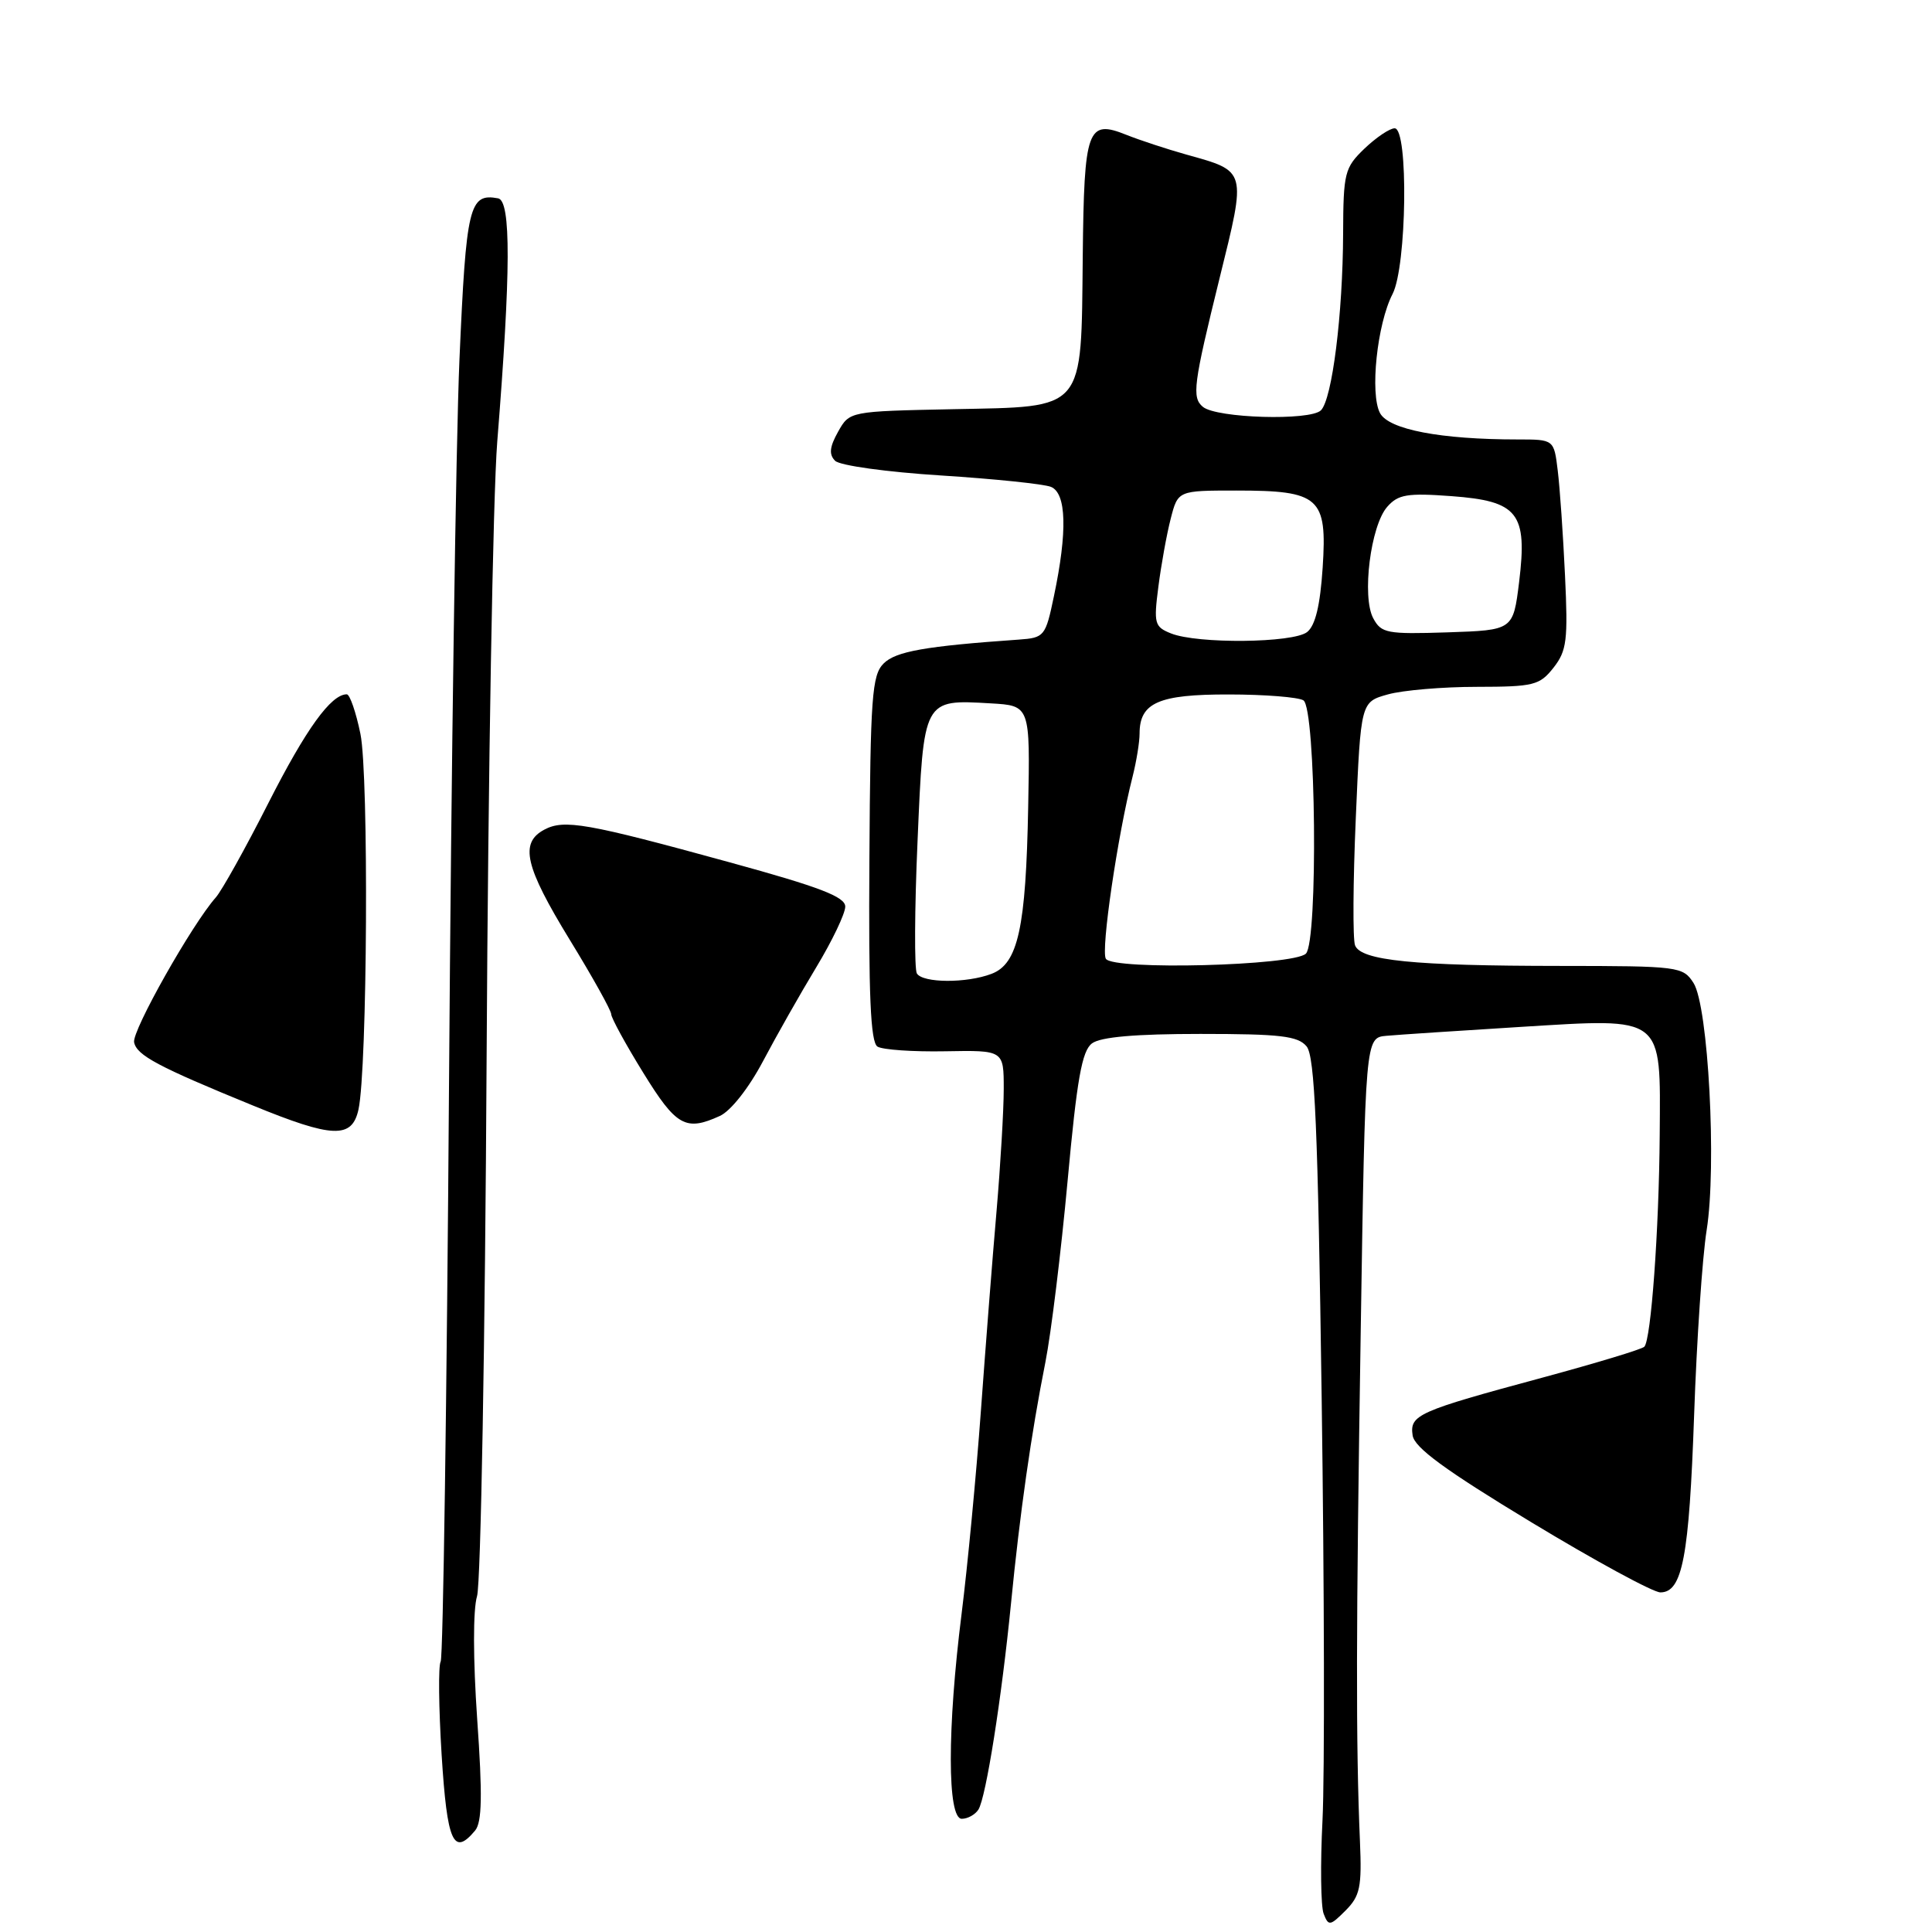 <?xml version="1.0" encoding="UTF-8" standalone="no"?>
<!DOCTYPE svg PUBLIC "-//W3C//DTD SVG 1.1//EN" "http://www.w3.org/Graphics/SVG/1.1/DTD/svg11.dtd" >
<svg xmlns="http://www.w3.org/2000/svg" xmlns:xlink="http://www.w3.org/1999/xlink" version="1.1" viewBox="0 0 256 256">
 <g >
 <path fill="currentColor"
d=" M 180.20 243.97 C 179.65 231.17 179.68 215.80 180.30 176.50 C 180.91 137.50 180.91 137.50 183.70 137.25 C 185.24 137.11 193.25 136.58 201.50 136.07 C 220.62 134.90 220.03 134.45 219.92 150.36 C 219.83 163.02 218.77 177.56 217.88 178.45 C 217.55 178.79 211.48 180.62 204.39 182.54 C 187.83 187.01 186.78 187.48 187.18 190.20 C 187.42 191.82 191.49 194.80 202.88 201.69 C 211.34 206.81 219.05 211.00 220.01 211.00 C 222.93 211.00 223.82 206.32 224.48 187.50 C 224.82 177.60 225.57 166.57 226.14 163.00 C 227.49 154.52 226.36 133.31 224.40 130.25 C 223.00 128.07 222.46 128.00 206.73 127.99 C 187.29 127.98 180.32 127.28 179.55 125.26 C 179.24 124.45 179.28 116.87 179.65 108.40 C 180.31 93.01 180.31 93.01 183.91 92.01 C 185.88 91.46 191.18 91.01 195.68 91.01 C 203.23 91.00 204.01 90.81 205.85 88.47 C 207.61 86.23 207.78 84.83 207.37 76.22 C 207.12 70.87 206.69 64.64 206.41 62.37 C 205.91 58.23 205.91 58.23 201.10 58.23 C 190.90 58.23 184.03 56.92 182.86 54.74 C 181.50 52.19 182.47 42.93 184.52 38.96 C 186.41 35.31 186.65 17.00 184.80 17.00 C 184.15 17.00 182.35 18.21 180.80 19.69 C 178.17 22.22 178.00 22.88 177.97 30.94 C 177.93 41.67 176.52 52.88 175.03 54.37 C 173.61 55.78 161.21 55.42 159.39 53.91 C 157.90 52.67 158.13 50.94 161.61 36.82 C 165.17 22.41 165.25 22.73 157.16 20.47 C 154.60 19.75 151.04 18.58 149.26 17.87 C 144.08 15.79 143.65 16.99 143.47 33.93 C 143.25 54.69 143.95 53.86 126.28 54.22 C 112.57 54.50 112.57 54.50 111.05 57.21 C 109.92 59.23 109.82 60.22 110.66 61.06 C 111.29 61.69 117.53 62.55 124.65 63.00 C 131.72 63.45 138.29 64.13 139.25 64.51 C 141.31 65.34 141.46 70.41 139.65 79.00 C 138.54 84.32 138.39 84.51 135.00 84.75 C 122.58 85.62 118.69 86.31 117.08 87.92 C 115.54 89.46 115.33 92.33 115.20 113.78 C 115.08 131.91 115.35 138.10 116.27 138.68 C 116.95 139.10 120.99 139.38 125.25 139.30 C 133.00 139.16 133.00 139.16 133.00 144.28 C 133.00 147.09 132.57 154.37 132.05 160.45 C 131.52 166.53 130.59 178.47 129.97 187.00 C 129.35 195.53 128.20 207.59 127.42 213.80 C 125.50 229.06 125.51 241.00 127.44 241.00 C 128.23 241.00 129.23 240.44 129.65 239.77 C 130.65 238.15 132.72 225.05 133.96 212.50 C 135.14 200.48 136.64 189.95 138.52 180.50 C 139.28 176.65 140.60 165.85 141.46 156.50 C 142.70 142.98 143.36 139.24 144.70 138.25 C 145.84 137.40 150.48 137.00 159.07 137.00 C 169.65 137.00 171.98 137.27 173.13 138.65 C 174.22 139.97 174.63 149.36 175.13 185.40 C 175.48 210.21 175.53 235.29 175.24 241.15 C 174.94 247.00 175.01 252.60 175.39 253.58 C 176.03 255.24 176.24 255.21 178.29 253.16 C 180.22 251.22 180.46 250.06 180.20 243.97 Z  M 62.96 242.55 C 63.87 241.45 63.94 237.86 63.23 227.80 C 62.68 219.83 62.67 213.30 63.21 211.50 C 63.71 209.85 64.28 177.68 64.48 140.00 C 64.68 102.33 65.32 65.65 65.89 58.50 C 67.69 35.99 67.73 26.60 66.00 26.28 C 62.17 25.57 61.77 27.25 60.88 47.64 C 60.41 58.56 59.79 101.64 59.50 143.37 C 59.21 185.09 58.71 219.66 58.39 220.17 C 58.07 220.69 58.13 226.27 58.52 232.56 C 59.25 244.13 60.08 246.01 62.96 242.55 Z  M 47.50 147.02 C 48.68 141.64 48.88 102.74 47.76 97.25 C 47.17 94.36 46.35 92.00 45.95 92.00 C 43.86 92.00 40.55 96.59 35.56 106.41 C 32.52 112.41 29.38 118.03 28.60 118.91 C 25.46 122.44 17.46 136.61 17.77 138.11 C 18.12 139.84 20.93 141.34 33.50 146.48 C 44.09 150.82 46.64 150.92 47.50 147.02 Z  M 95.38 147.87 C 96.82 147.22 99.21 144.19 101.10 140.62 C 102.88 137.25 106.06 131.64 108.17 128.15 C 110.28 124.65 112.00 121.05 112.00 120.13 C 112.00 118.83 108.63 117.54 96.75 114.28 C 77.71 109.05 74.75 108.53 72.11 109.94 C 68.83 111.70 69.55 114.81 75.49 124.52 C 78.52 129.46 80.99 133.90 80.99 134.39 C 81.00 134.89 82.90 138.37 85.23 142.14 C 89.60 149.23 90.85 149.94 95.38 147.87 Z  M 121.49 128.99 C 121.15 128.43 121.18 120.53 121.58 111.44 C 122.39 92.52 122.31 92.68 131.28 93.20 C 136.50 93.50 136.50 93.50 136.24 106.92 C 135.94 122.97 134.90 127.71 131.38 129.04 C 128.08 130.30 122.28 130.27 121.49 128.99 Z  M 146.53 127.04 C 145.85 125.94 148.09 110.66 150.08 102.88 C 150.58 100.90 151.00 98.34 151.00 97.21 C 151.00 93.11 153.52 92.00 162.82 92.02 C 167.59 92.02 172.05 92.38 172.71 92.80 C 174.37 93.86 174.67 124.73 173.04 126.36 C 171.43 127.97 147.48 128.59 146.53 127.04 Z  M 155.16 83.93 C 152.98 83.06 152.86 82.62 153.49 77.75 C 153.86 74.86 154.59 70.81 155.12 68.75 C 156.08 65.00 156.08 65.00 163.82 65.00 C 174.87 65.00 175.87 65.90 175.26 75.21 C 174.93 80.22 174.29 82.89 173.20 83.75 C 171.35 85.21 158.67 85.34 155.16 83.93 Z  M 181.96 81.92 C 180.43 79.06 181.61 69.65 183.82 67.15 C 185.26 65.51 186.48 65.31 192.31 65.74 C 201.17 66.39 202.41 67.97 201.29 77.13 C 200.50 83.50 200.50 83.50 191.81 83.79 C 183.77 84.05 183.02 83.91 181.96 81.92 Z "/>
</g>
</svg>
